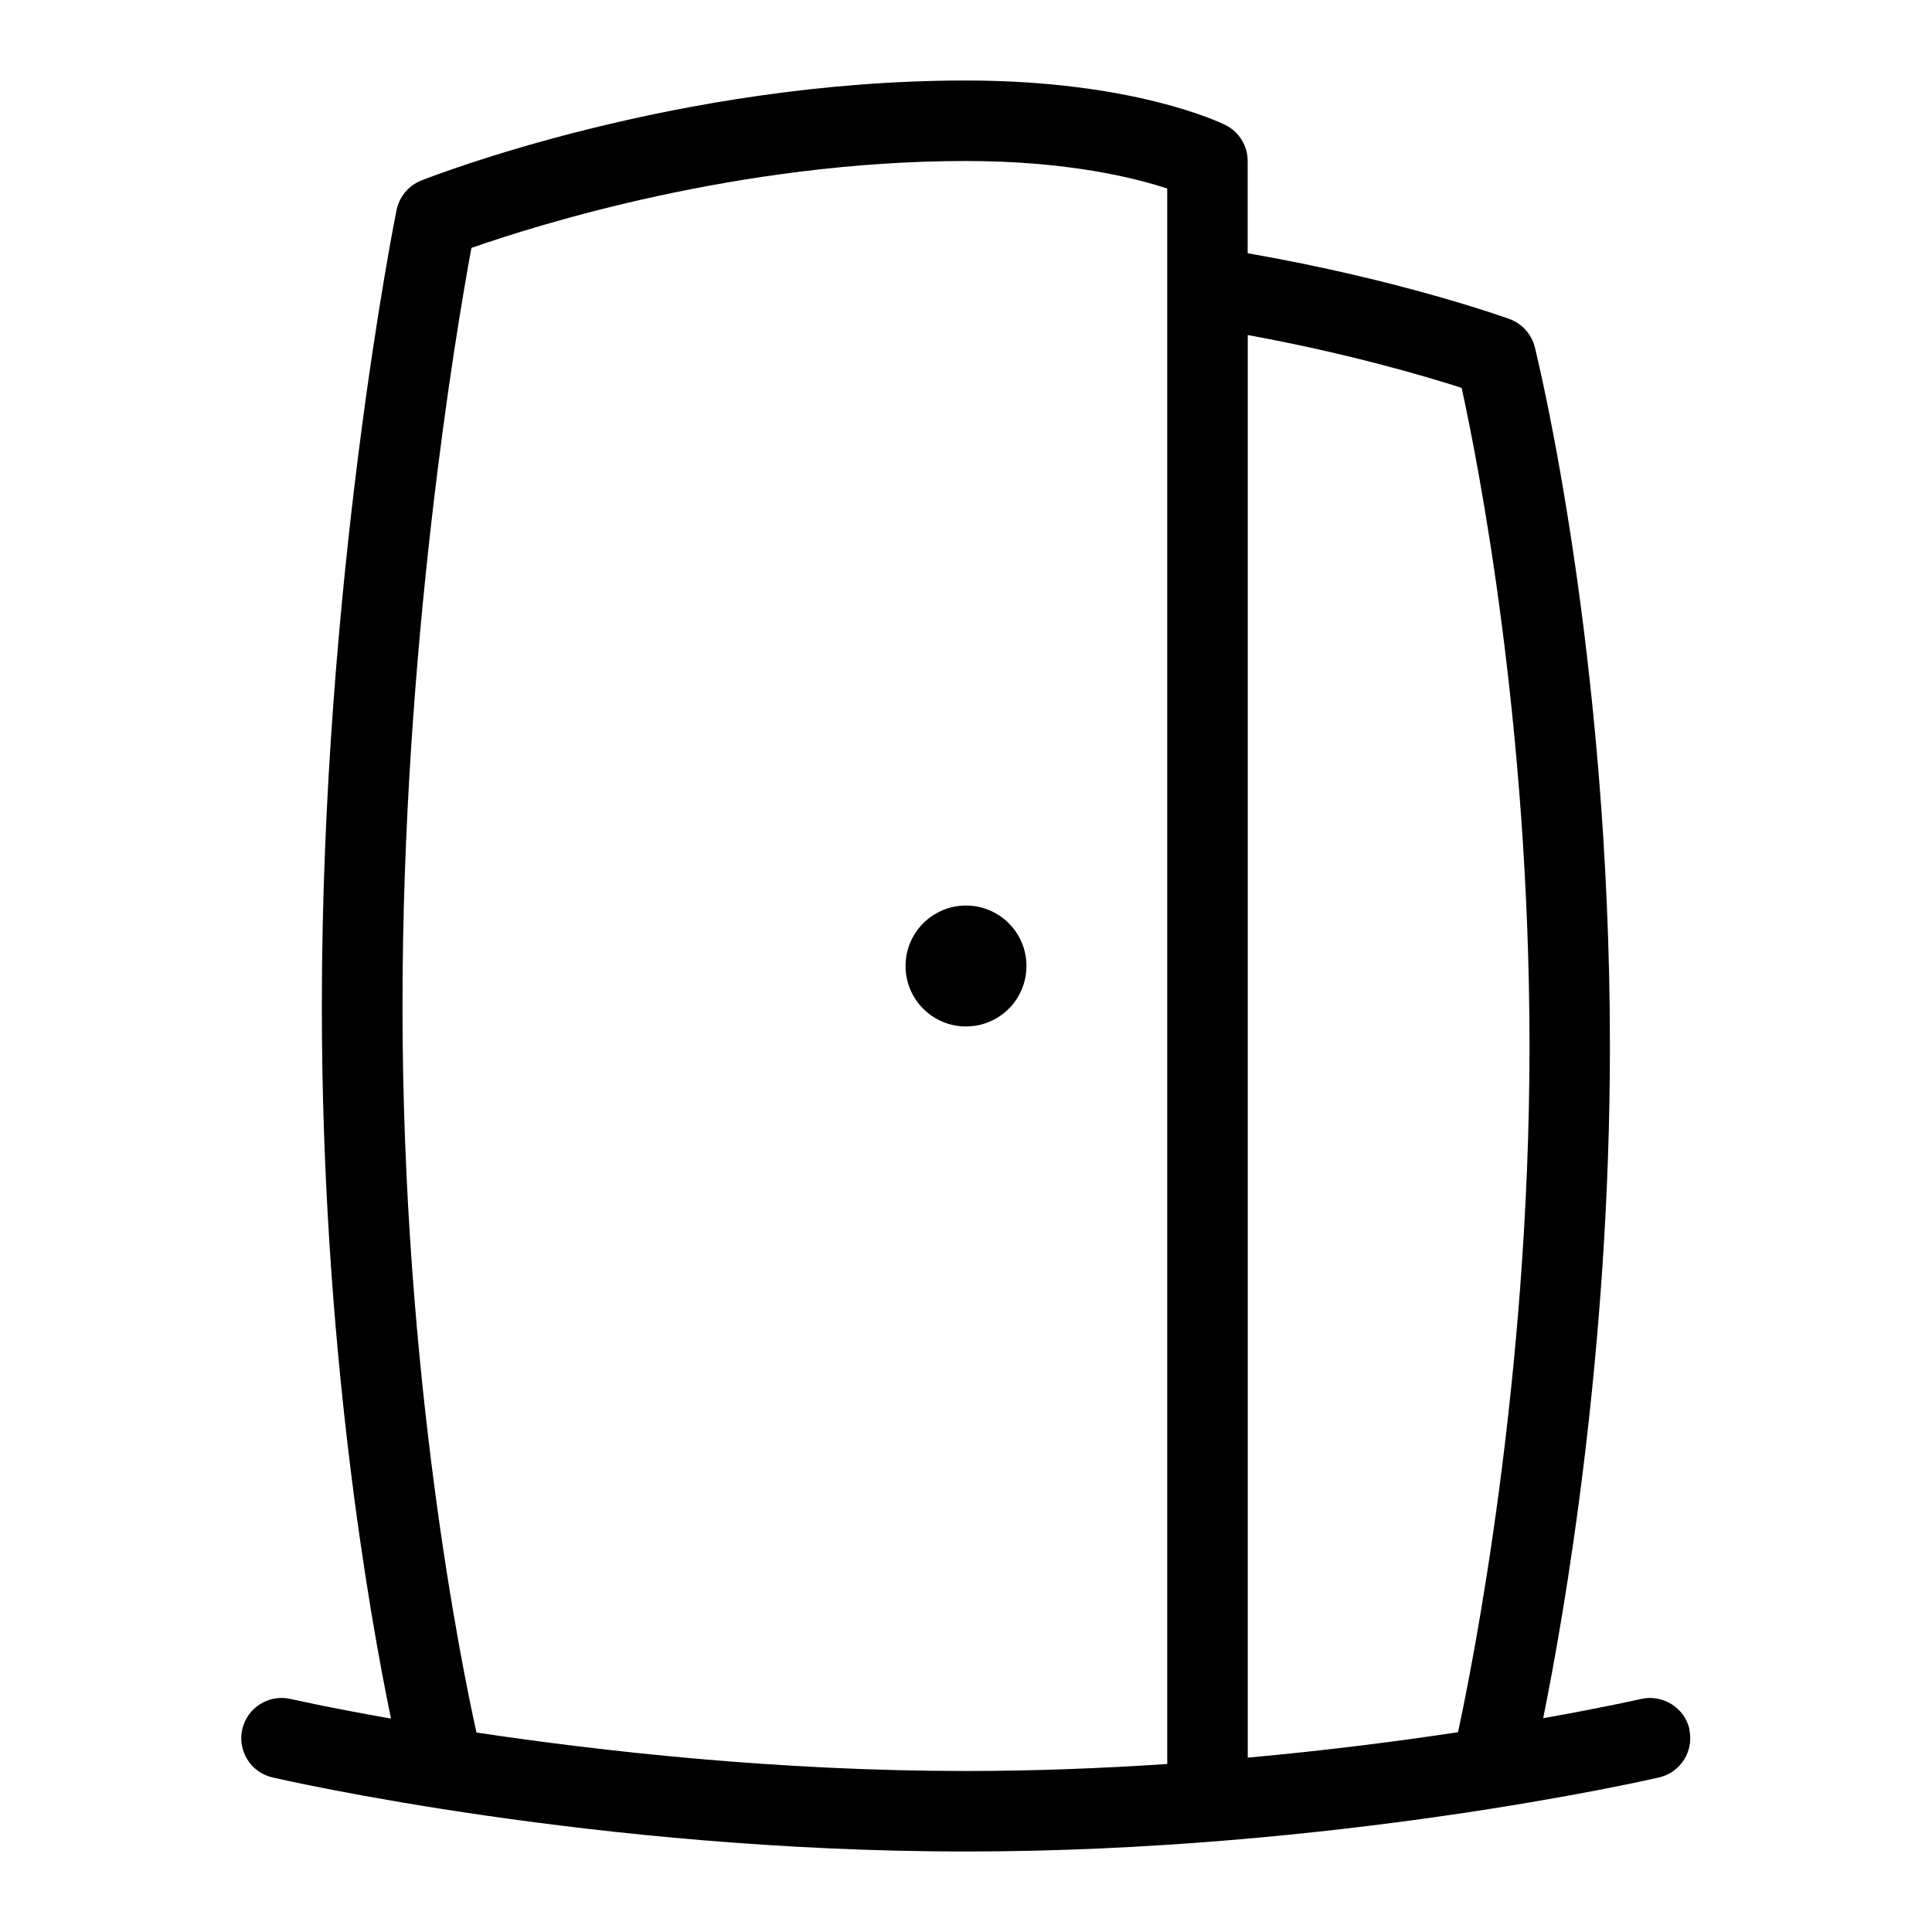 <svg id="Layer_1" viewBox="0 0 24 24" xmlns="http://www.w3.org/2000/svg" data-name="Layer 1"><circle cx="12" cy="12" r=".751"/><path d="m20.987 21.48c-.062-.269-.334-.435-.6-.375-.013.003-.46.105-1.217.239.26-1.285.829-4.53.829-8.344 0-4.882-.895-8.534-.933-8.687-.04-.162-.158-.292-.314-.35-.056-.02-1.355-.487-3.253-.817v-1.146c0-.189-.107-.362-.276-.447-.045-.022-1.13-.553-3.224-.553-3.592 0-6.639 1.192-6.767 1.243-.156.062-.271.2-.306.365-.009.045-.928 4.608-.928 9.892 0 4.214.59 7.549.859 8.849-.774-.136-1.233-.241-1.247-.244-.27-.061-.537.106-.6.375-.062.269.105.538.375.6.163.038 4.041.92 8.612.92s8.45-.882 8.612-.92c.27-.062.437-.331.375-.6zm-2.83-16.662c.202.922.843 4.16.843 8.182 0 4.146-.71 7.693-.888 8.518-.741.112-1.63.227-2.612.316v-17.672c1.251.228 2.22.516 2.657.656zm-12.238 16.704c-.181-.814-.919-4.419-.919-9.022 0-4.449.663-8.374.856-9.42.79-.277 3.322-1.08 6.144-1.08 1.262 0 2.099.21 2.5.342v19.571c-.796.053-1.637.087-2.5.087-2.341 0-4.527-.245-6.081-.478z"/></svg>